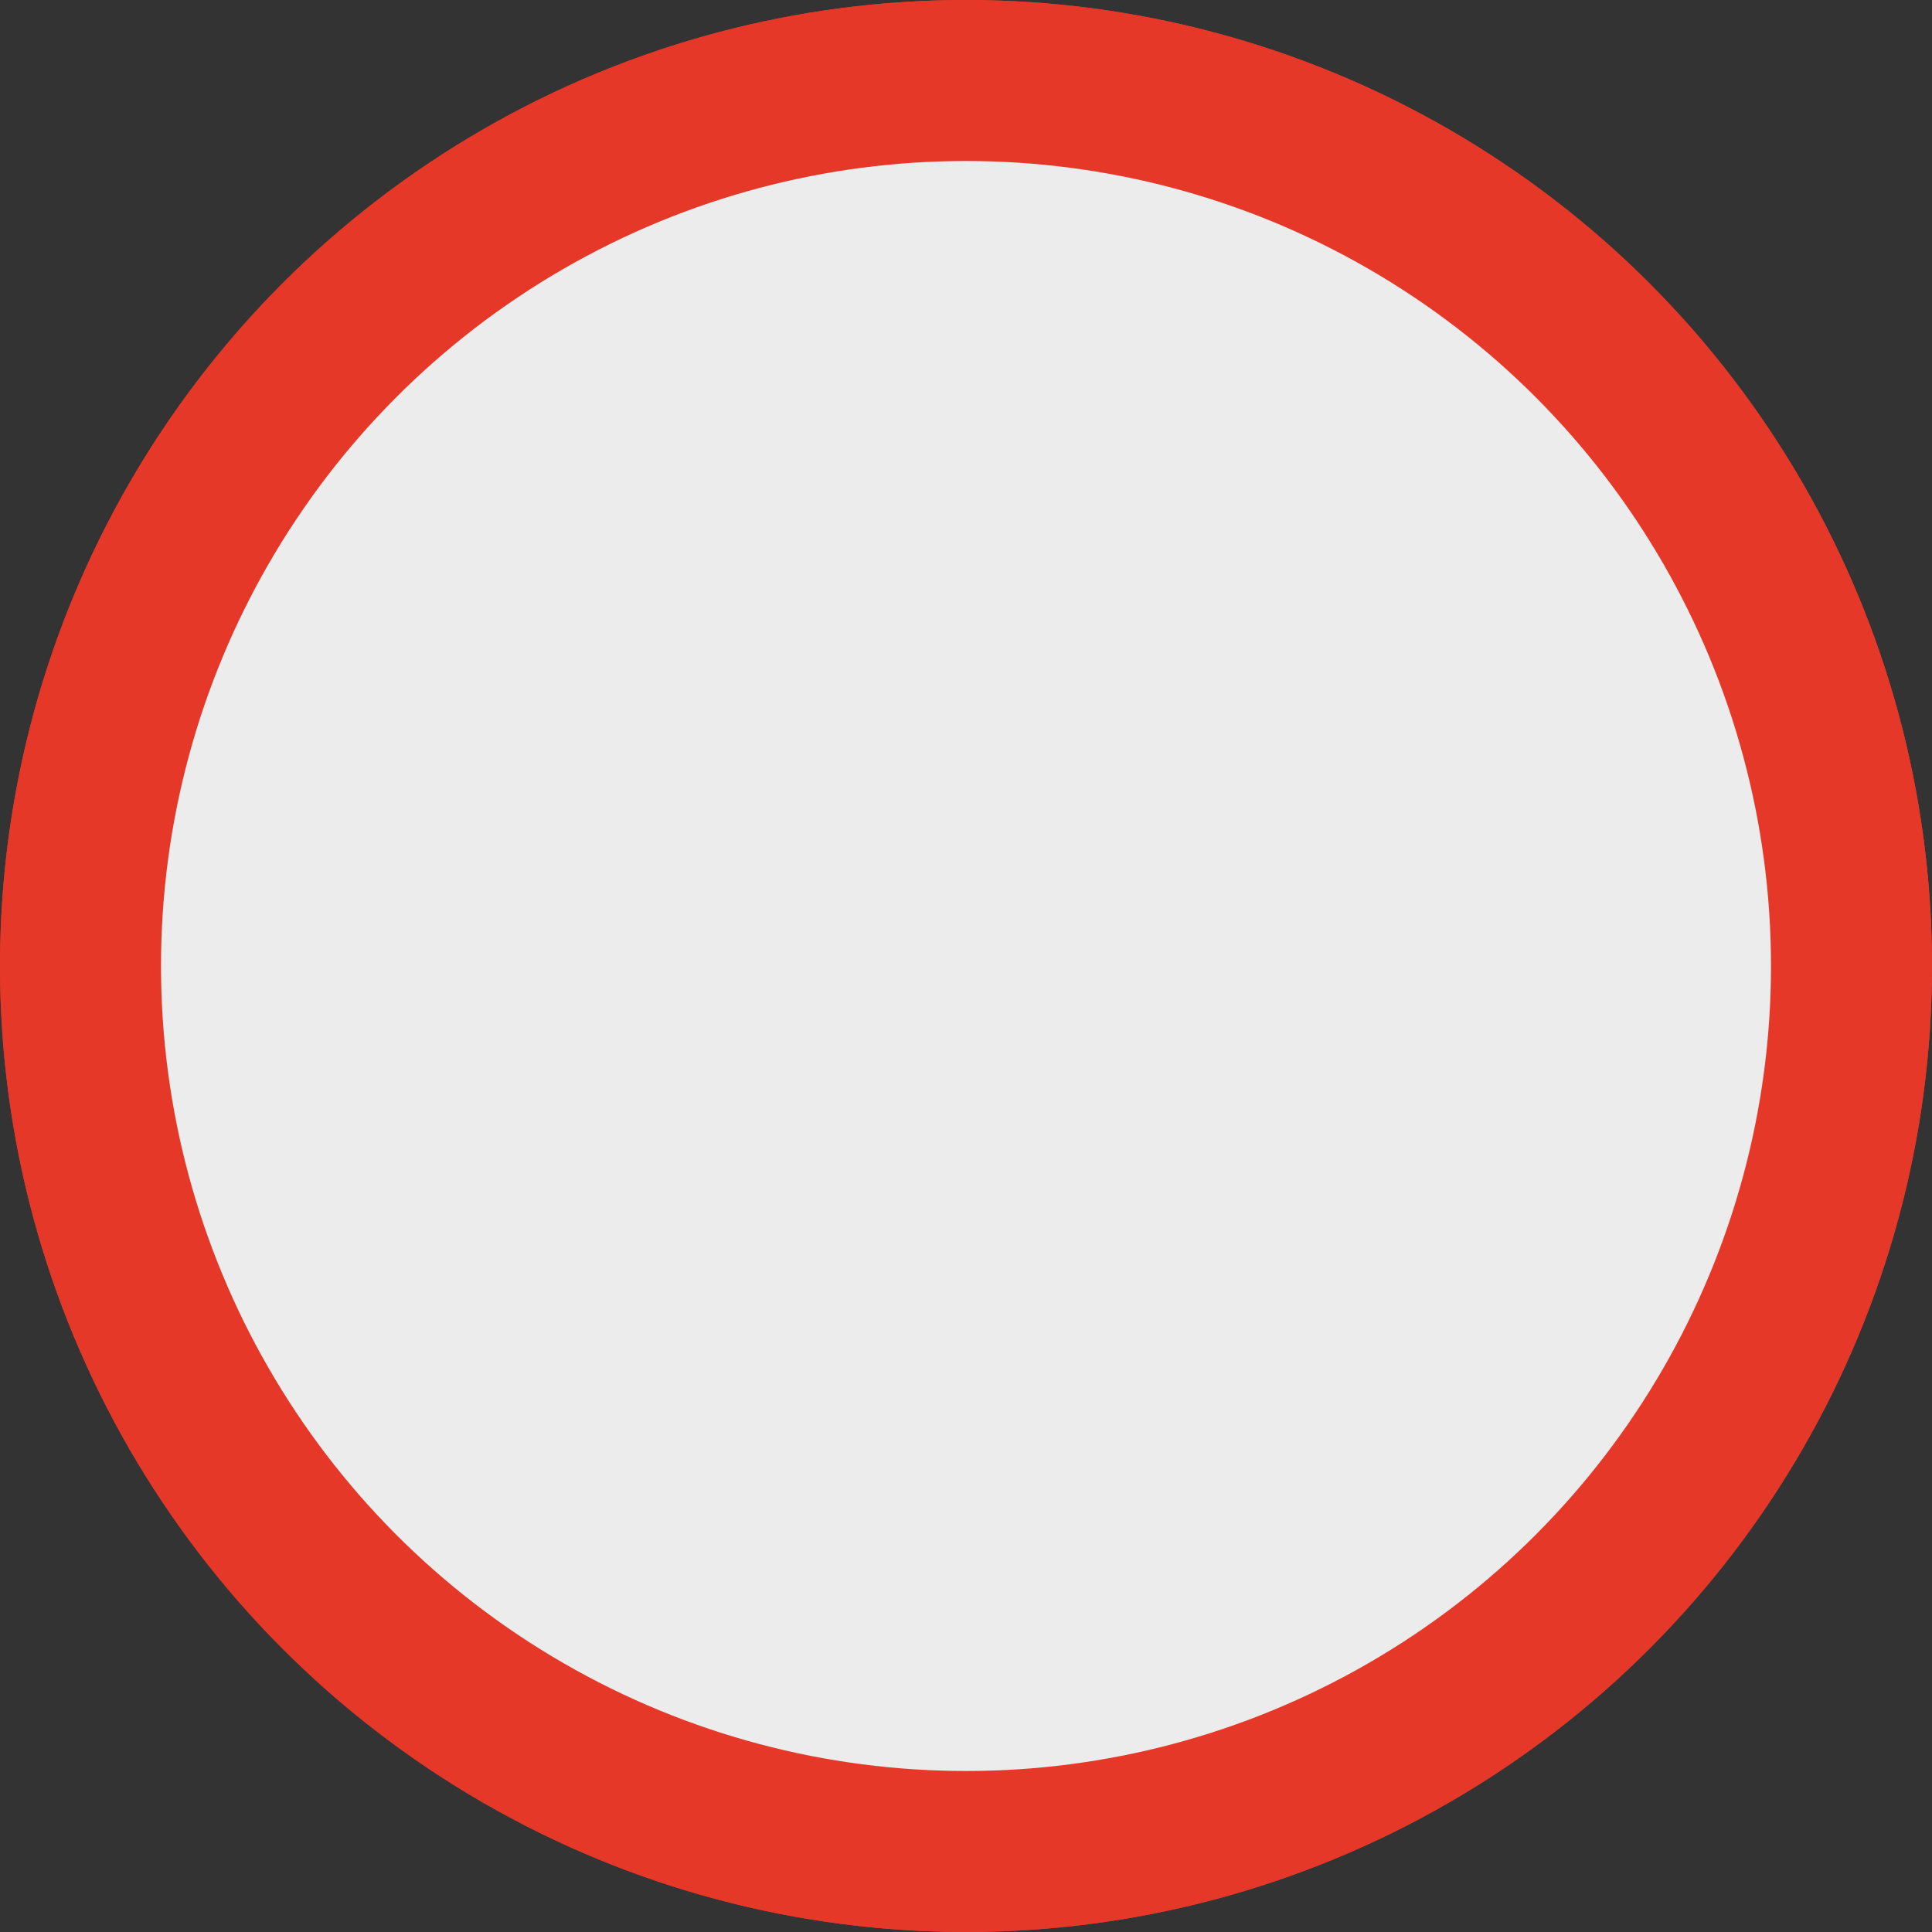 <svg width="12" height="12" viewBox="0 0 12 12" fill="none" xmlns="http://www.w3.org/2000/svg">
<rect x="0" y="0" width="12" height="12" fill="#333333" stroke="none"/>
<circle cx="6" cy="6" r="5.5" stroke="#E53828"/>
<circle cx="6" cy="6" r="5.5" fill="#ECECEC" stroke="#E53828"/>
</svg>
